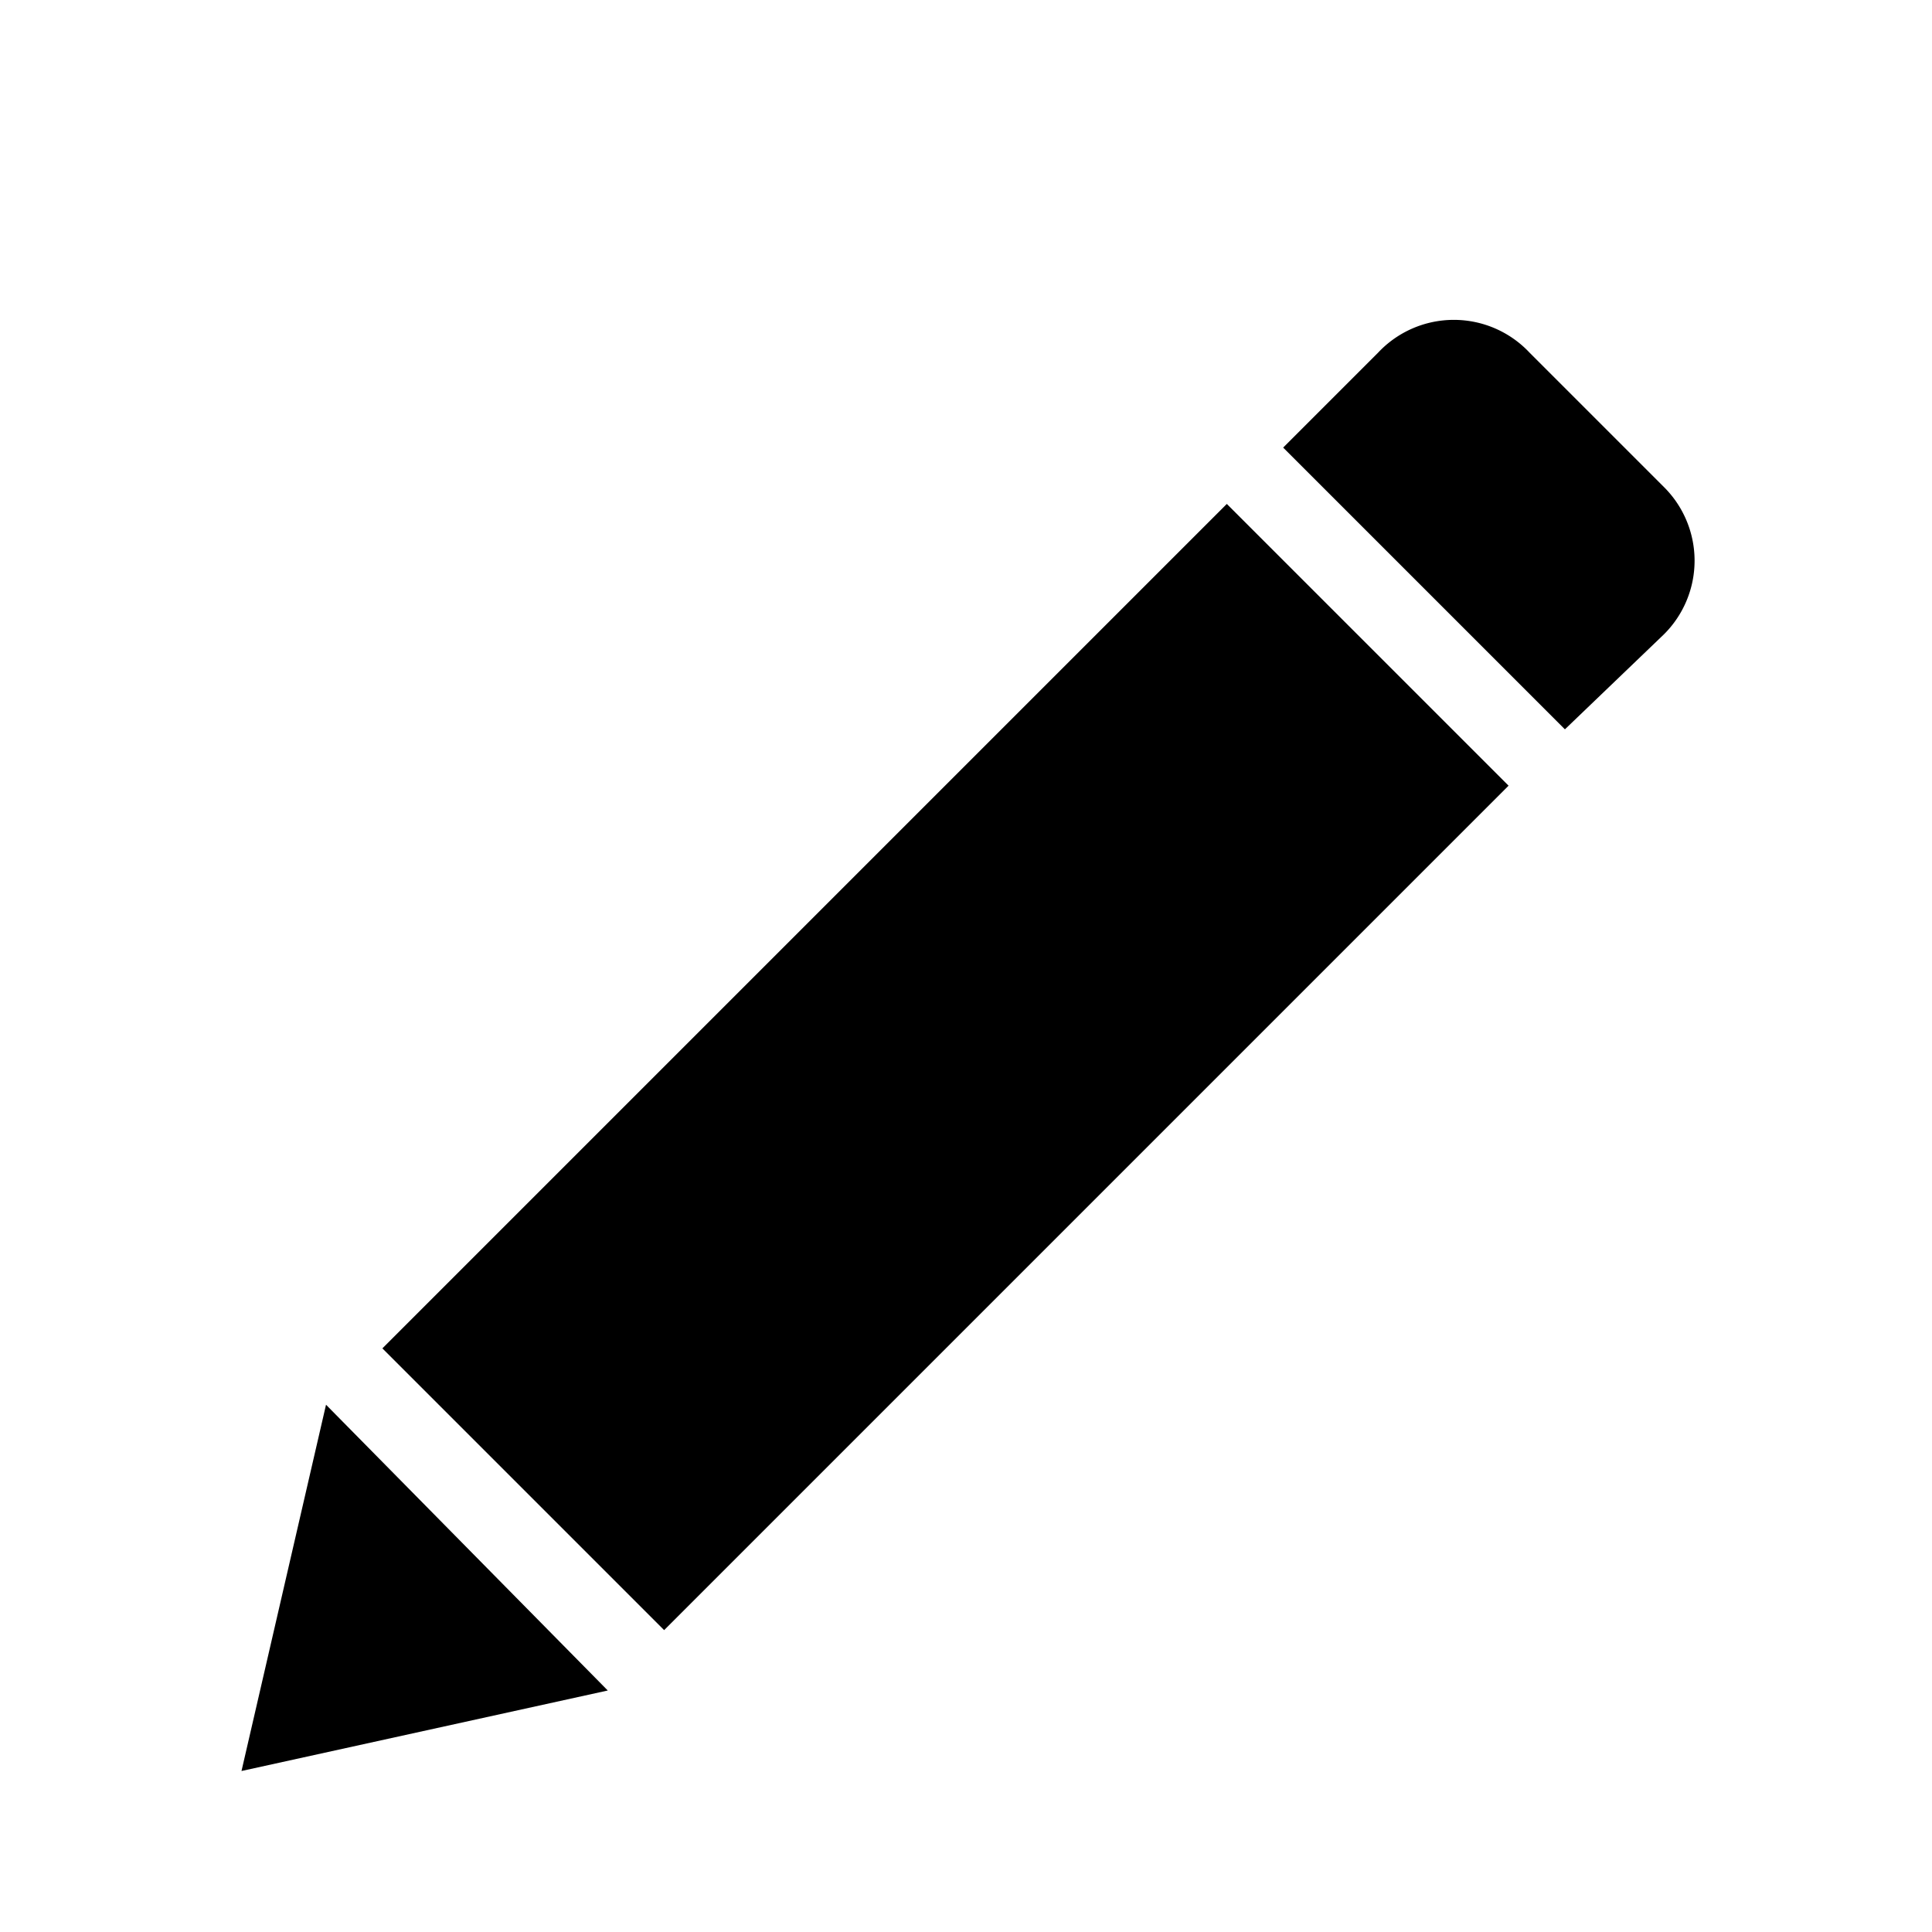<svg xmlns="http://www.w3.org/2000/svg" viewBox="0 0 24 24"><path d="M19 4.38l1.67 1.67a1.29 1.29 0 010 1.83l-1.23 1.18-3.5-3.5 1.18-1.18a1.29 1.29 0 011.88 0zm-3.76 1.88l3.5 3.5L8.25 20.25l-3.5-3.5L15.24 6.26zM4.05 17.45L7.55 21 3 22l1.05-4.55z" fill="#000" fill-rule="evenodd"/></svg>